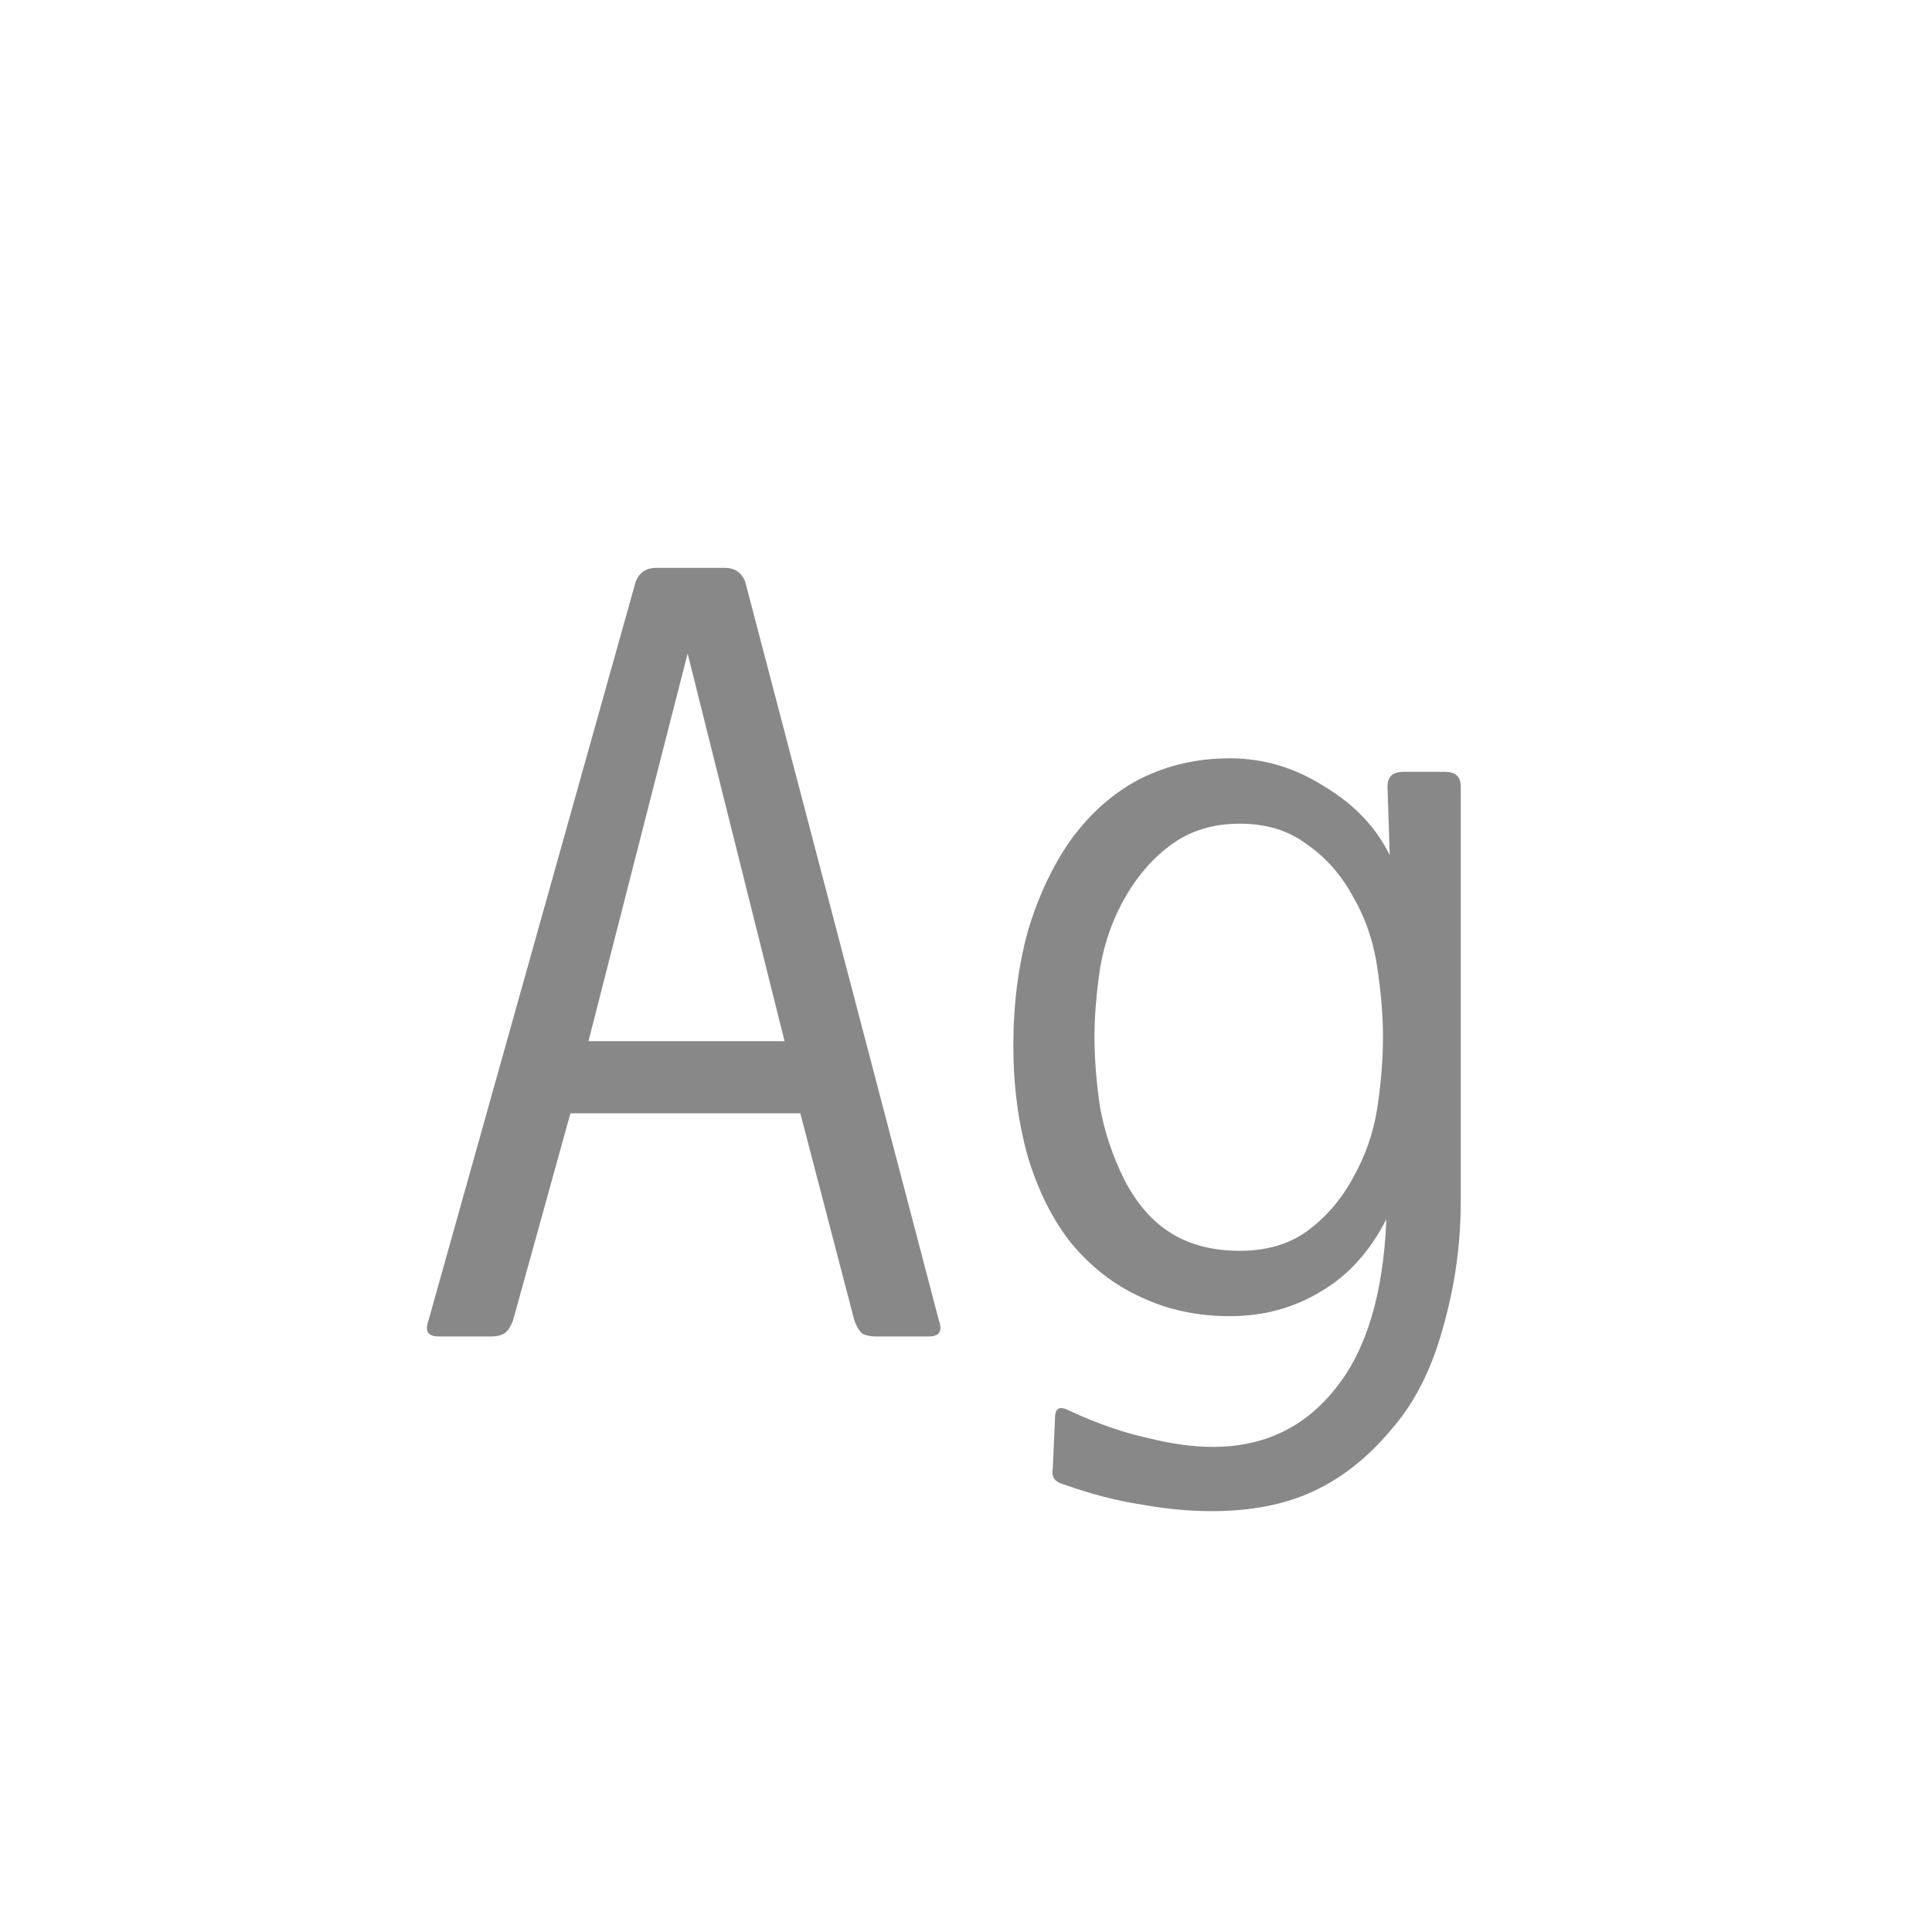 <svg width="24" height="24" viewBox="0 0 24 24" fill="none" xmlns="http://www.w3.org/2000/svg">
<path d="M9.746 12.934L8.542 8.118L7.31 12.934H9.746ZM11.664 16.406C11.711 16.537 11.669 16.602 11.538 16.602H10.88C10.824 16.602 10.773 16.593 10.726 16.574C10.689 16.555 10.651 16.499 10.614 16.406L9.942 13.83H7.086L6.372 16.406C6.335 16.499 6.293 16.555 6.246 16.574C6.209 16.593 6.162 16.602 6.106 16.602H5.448C5.317 16.602 5.275 16.537 5.322 16.406L7.898 7.222C7.945 7.11 8.029 7.054 8.15 7.054H9.004C9.125 7.054 9.209 7.11 9.256 7.222L11.664 16.406ZM13.204 18.436C13.101 18.408 13.059 18.343 13.078 18.24L13.106 17.61C13.106 17.489 13.167 17.461 13.288 17.526C13.633 17.685 13.955 17.797 14.254 17.862C14.553 17.937 14.823 17.974 15.066 17.974C15.701 17.974 16.209 17.731 16.592 17.246C16.975 16.77 17.185 16.07 17.222 15.146C17.017 15.547 16.746 15.846 16.41 16.042C16.074 16.247 15.696 16.35 15.276 16.35C14.875 16.35 14.506 16.271 14.17 16.112C13.843 15.963 13.559 15.743 13.316 15.454C13.083 15.165 12.901 14.805 12.77 14.376C12.649 13.947 12.588 13.485 12.588 12.99C12.588 12.477 12.649 12.001 12.77 11.562C12.901 11.123 13.083 10.741 13.316 10.414C13.559 10.087 13.843 9.84 14.17 9.672C14.506 9.504 14.875 9.42 15.276 9.42C15.696 9.42 16.088 9.537 16.452 9.77C16.825 9.994 17.096 10.279 17.264 10.624L17.236 9.77C17.236 9.649 17.301 9.588 17.432 9.588H17.95C18.081 9.588 18.146 9.649 18.146 9.77V14.922C18.146 15.463 18.071 15.991 17.922 16.504C17.782 17.017 17.567 17.437 17.278 17.764C16.998 18.1 16.681 18.352 16.326 18.52C15.971 18.688 15.547 18.772 15.052 18.772C14.772 18.772 14.478 18.744 14.17 18.688C13.862 18.641 13.54 18.557 13.204 18.436ZM13.596 12.878C13.596 13.149 13.619 13.443 13.666 13.76C13.722 14.068 13.825 14.371 13.974 14.67C14.133 14.969 14.329 15.188 14.562 15.328C14.795 15.468 15.075 15.538 15.402 15.538C15.729 15.538 16.004 15.459 16.228 15.3C16.461 15.132 16.653 14.913 16.802 14.642C16.961 14.362 17.063 14.068 17.11 13.76C17.157 13.443 17.18 13.149 17.18 12.878C17.18 12.626 17.157 12.341 17.11 12.024C17.063 11.697 16.961 11.399 16.802 11.128C16.653 10.857 16.461 10.643 16.228 10.484C16.004 10.316 15.729 10.232 15.402 10.232C15.075 10.232 14.795 10.316 14.562 10.484C14.338 10.643 14.147 10.857 13.988 11.128C13.829 11.399 13.722 11.697 13.666 12.024C13.619 12.341 13.596 12.626 13.596 12.878Z" fill="#888888"/>
</svg>

